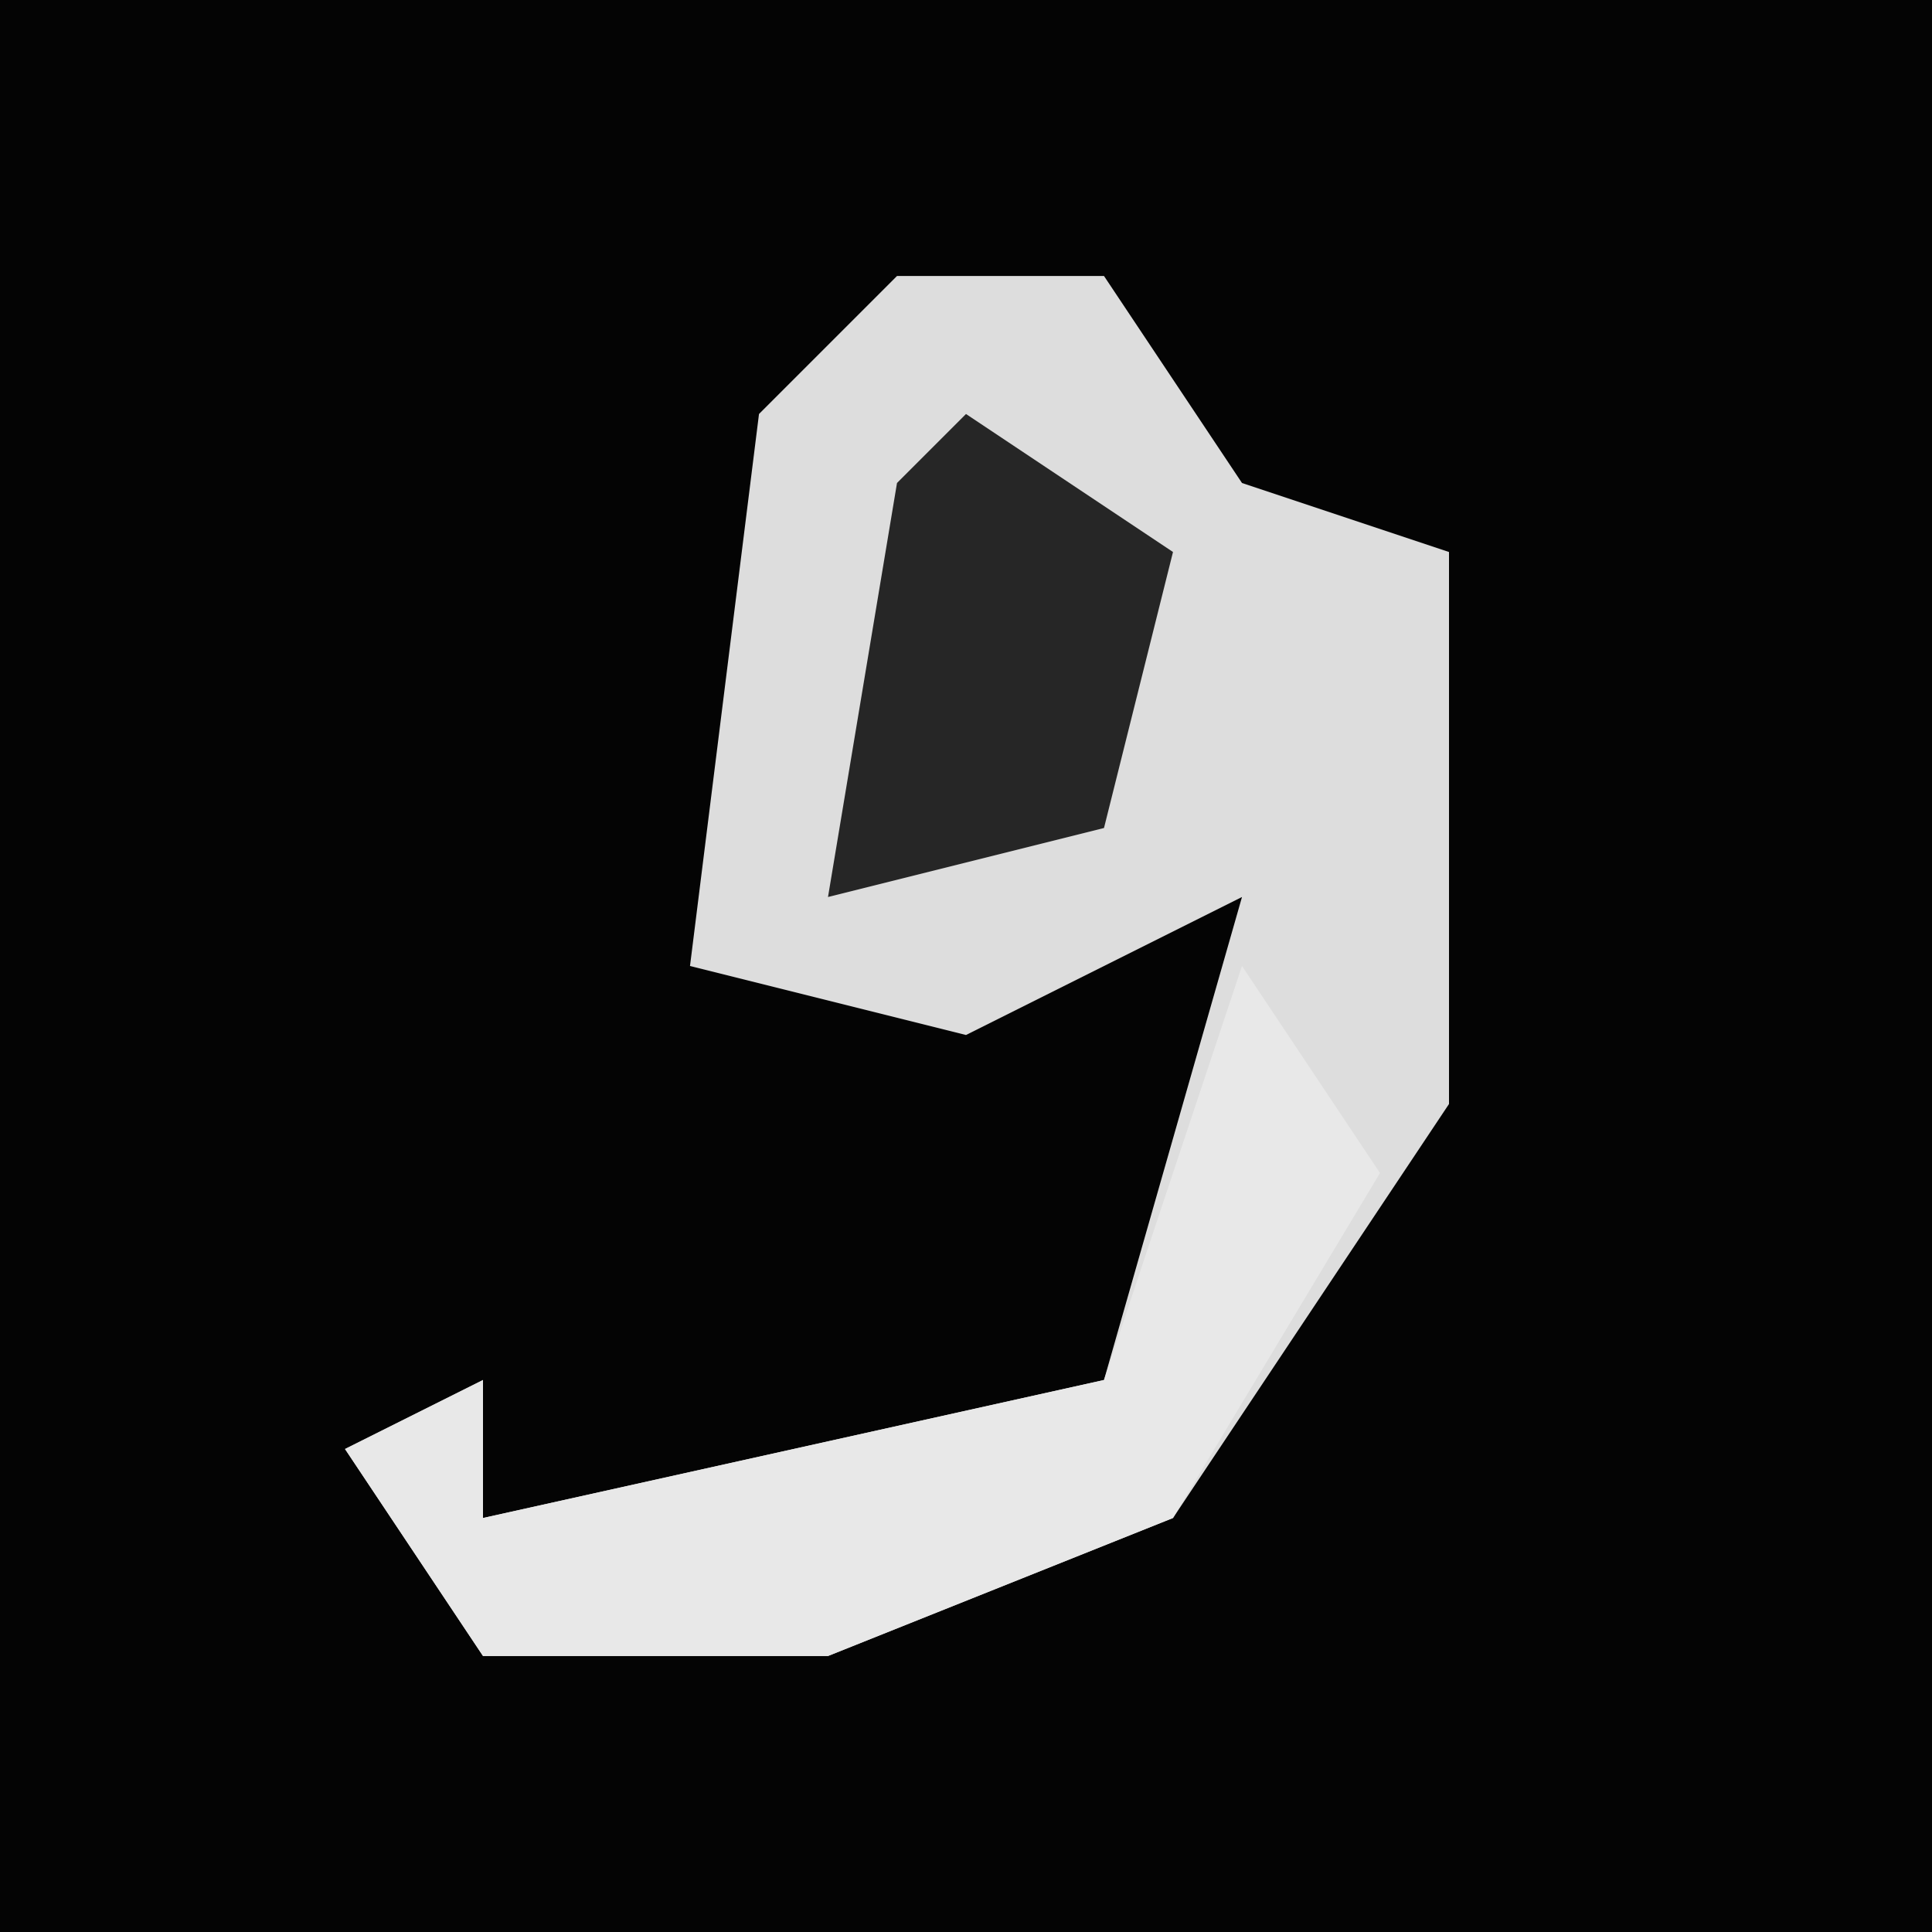 <?xml version="1.0" encoding="UTF-8"?>
<svg version="1.1" xmlns="http://www.w3.org/2000/svg" width="28" height="28">
<path d="M0,0 L28,0 L28,28 L0,28 Z " fill="#040404" transform="translate(0,0)"/>
<path d="M0,0 L3,0 L5,3 L8,4 L8,12 L4,18 L-1,20 L-6,20 L-8,17 L-6,16 L-6,18 L3,16 L5,9 L1,11 L-3,10 L-2,2 Z " fill="#DDDDDD" transform="translate(13,4)"/>
<path d="M0,0 L2,3 L-1,8 L-6,10 L-11,10 L-13,7 L-11,6 L-11,8 L-2,6 Z " fill="#E8E8E8" transform="translate(18,14)"/>
<path d="M0,0 L3,2 L2,6 L-2,7 L-1,1 Z " fill="#262626" transform="translate(14,6)"/>
</svg>
